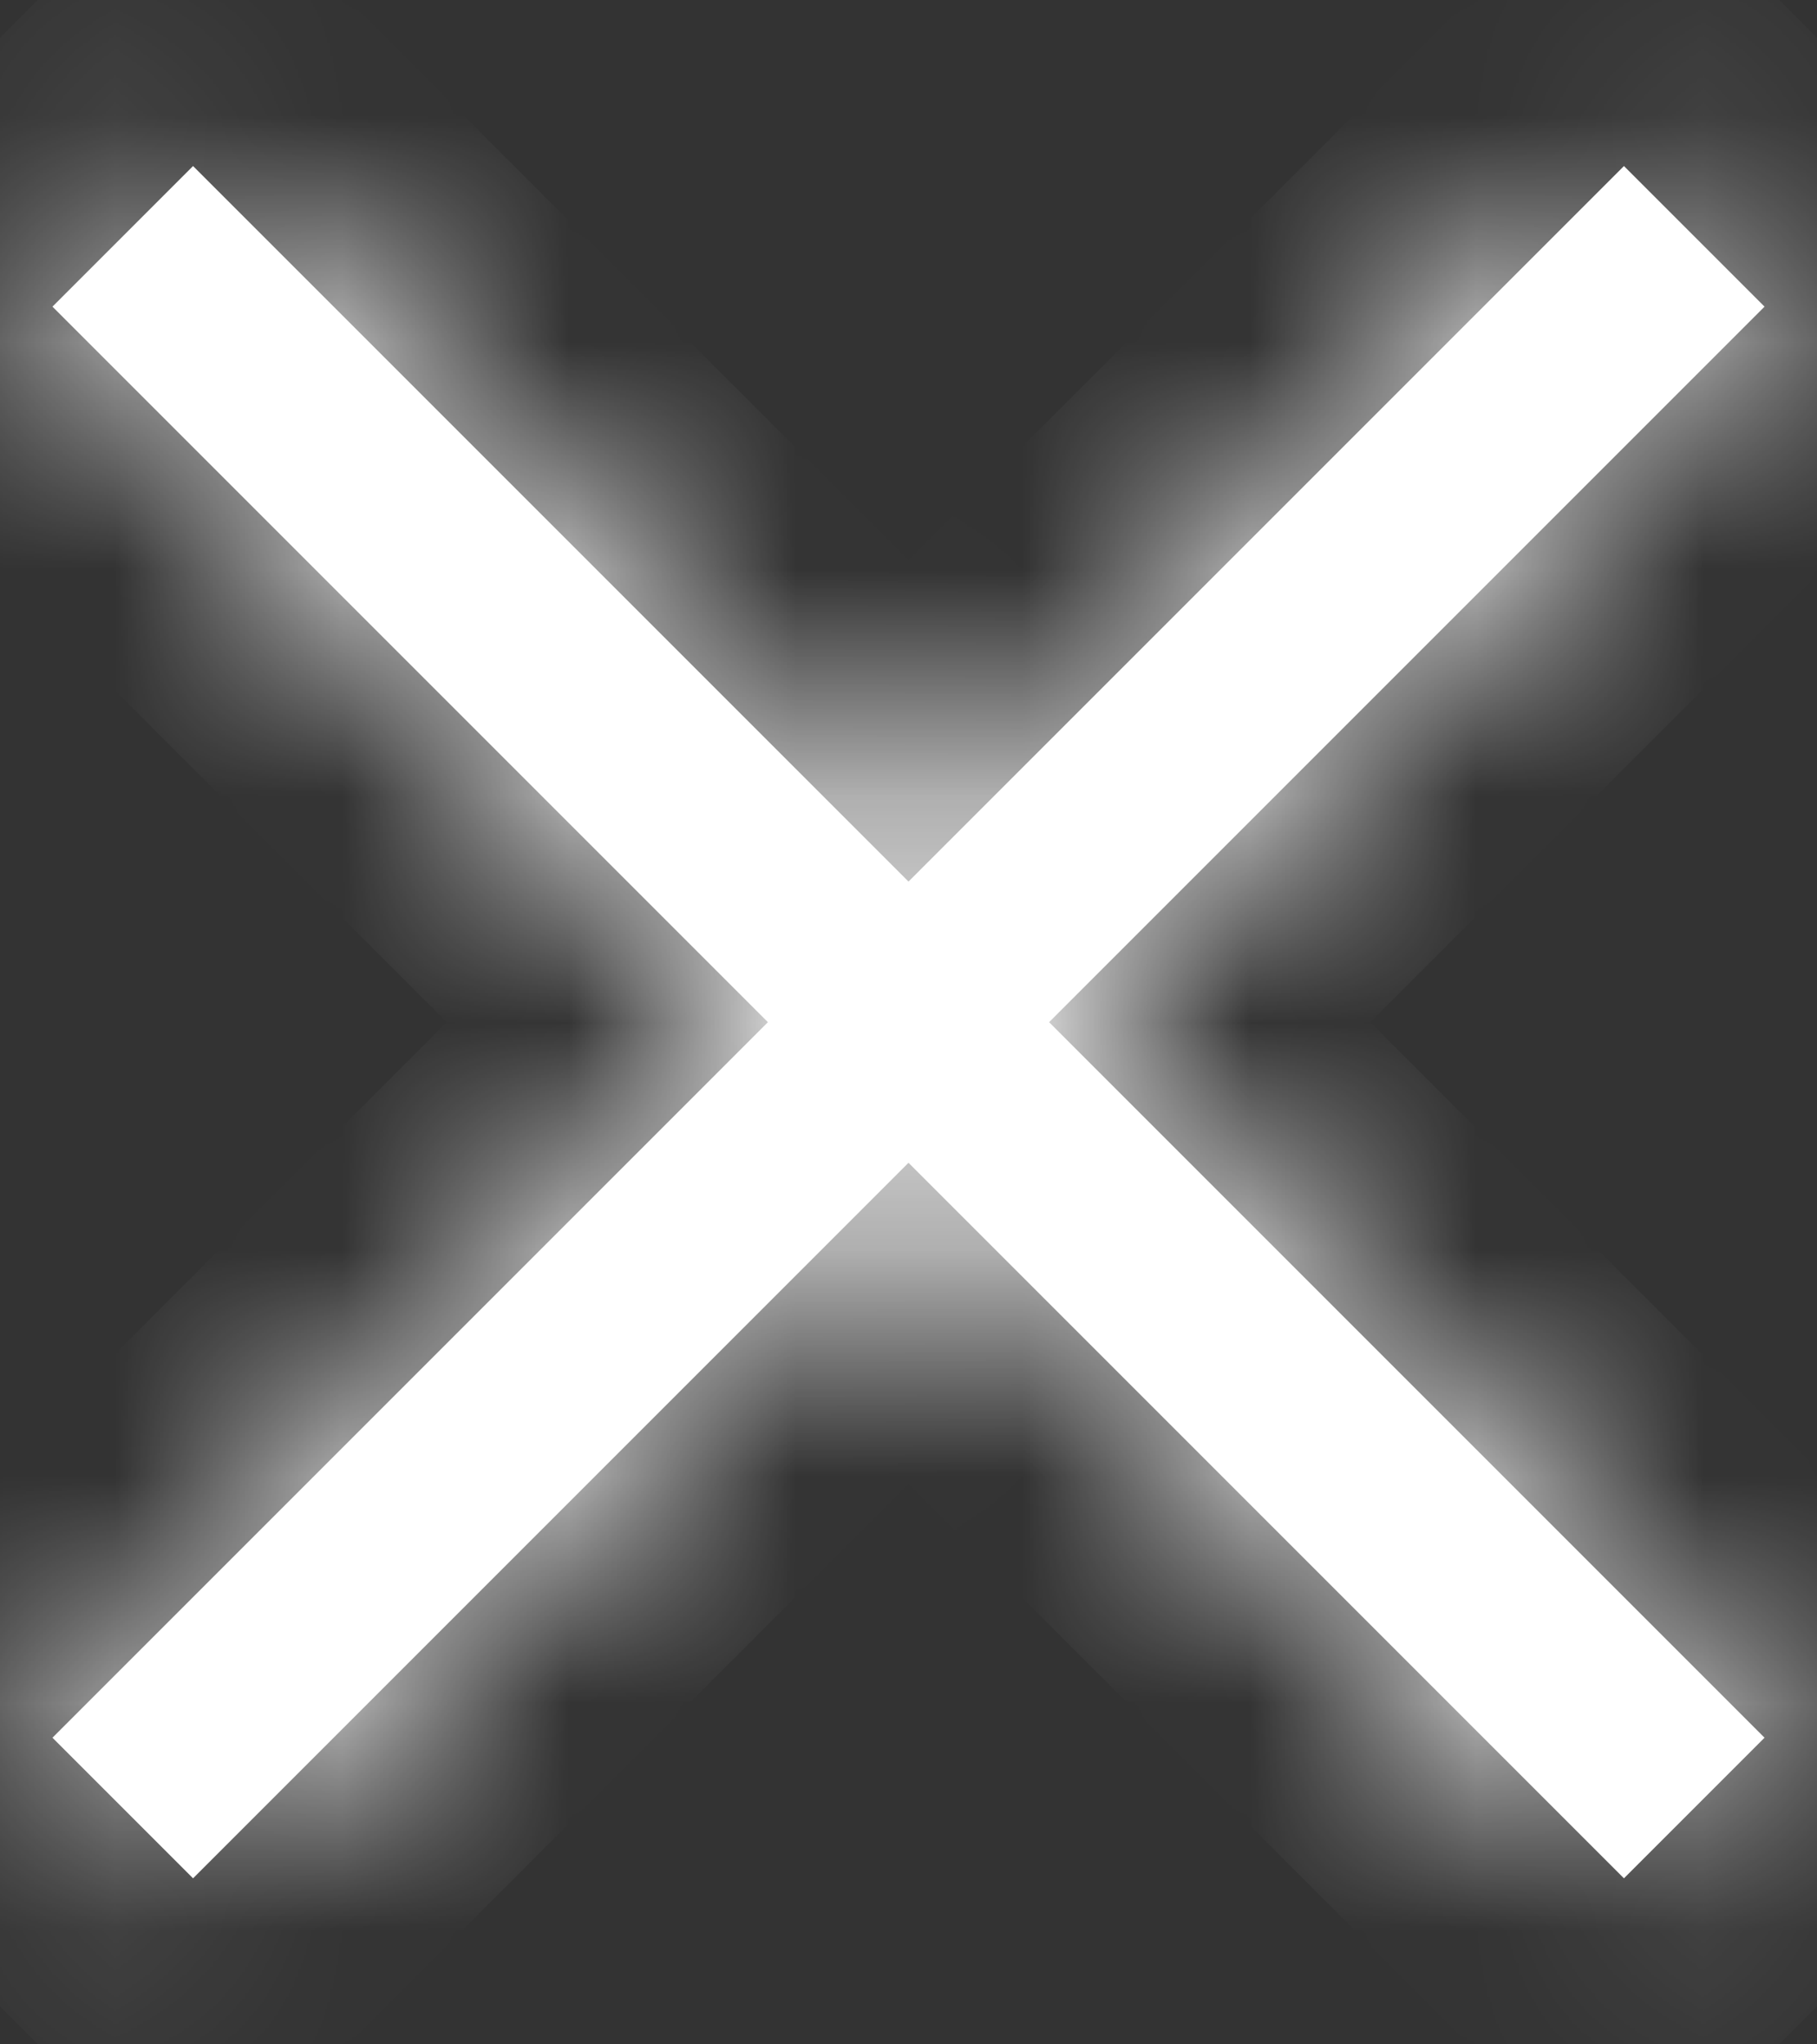 <svg width="8" height="9" viewBox="0 0 8 9" fill="none" xmlns="http://www.w3.org/2000/svg">
<rect x="0" y="0" width="8" height="9" fill="#333333" stroke="none"/>
<mask id="path-1-inside-1_9_4257" fill="white">
<path d="M0.85 8.269L0.231 7.65L3.381 4.5L0.231 1.35L0.85 0.731L4 3.881L7.15 0.731L7.769 1.35L4.619 4.5L7.769 7.65L7.15 8.269L4 5.119L0.85 8.269Z"/>
</mask>
<path d="M0.85 8.269L0.231 7.65L3.381 4.5L0.231 1.35L0.85 0.731L4 3.881L7.15 0.731L7.769 1.35L4.619 4.5L7.769 7.65L7.15 8.269L4 5.119L0.85 8.269Z" fill="white"/>
<path d="M0.85 8.269L0.143 8.976L0.85 9.683L1.557 8.976L0.85 8.269ZM0.231 7.65L-0.476 6.943L-1.183 7.65L-0.476 8.357L0.231 7.65ZM3.381 4.5L4.088 5.207L4.795 4.5L4.088 3.793L3.381 4.5ZM0.231 1.35L-0.476 0.643L-1.183 1.35L-0.476 2.057L0.231 1.35ZM0.85 0.731L1.557 0.024L0.85 -0.684L0.143 0.024L0.85 0.731ZM4 3.881L3.293 4.588L4 5.295L4.707 4.588L4 3.881ZM7.15 0.731L7.857 0.024L7.15 -0.684L6.443 0.024L7.15 0.731ZM7.769 1.35L8.476 2.057L9.183 1.35L8.476 0.643L7.769 1.35ZM4.619 4.5L3.912 3.793L3.205 4.5L3.912 5.207L4.619 4.5ZM7.769 7.65L8.476 8.357L9.183 7.65L8.476 6.943L7.769 7.65ZM7.15 8.269L6.443 8.976L7.15 9.683L7.857 8.976L7.15 8.269ZM4 5.119L4.707 4.412L4 3.705L3.293 4.412L4 5.119ZM1.557 7.562L0.938 6.943L-0.476 8.357L0.143 8.976L1.557 7.562ZM0.938 8.357L4.088 5.207L2.674 3.793L-0.476 6.943L0.938 8.357ZM4.088 3.793L0.938 0.643L-0.476 2.057L2.674 5.207L4.088 3.793ZM0.938 2.057L1.557 1.438L0.143 0.024L-0.476 0.643L0.938 2.057ZM0.143 1.438L3.293 4.588L4.707 3.174L1.557 0.024L0.143 1.438ZM4.707 4.588L7.857 1.438L6.443 0.024L3.293 3.174L4.707 4.588ZM6.443 1.438L7.062 2.057L8.476 0.643L7.857 0.024L6.443 1.438ZM7.062 0.643L3.912 3.793L5.326 5.207L8.476 2.057L7.062 0.643ZM3.912 5.207L7.062 8.357L8.476 6.943L5.326 3.793L3.912 5.207ZM7.062 6.943L6.443 7.562L7.857 8.976L8.476 8.357L7.062 6.943ZM7.857 7.562L4.707 4.412L3.293 5.826L6.443 8.976L7.857 7.562ZM3.293 4.412L0.143 7.562L1.557 8.976L4.707 5.826L3.293 4.412Z" fill="white" mask="url(#path-1-inside-1_9_4257)"/>
</svg>
